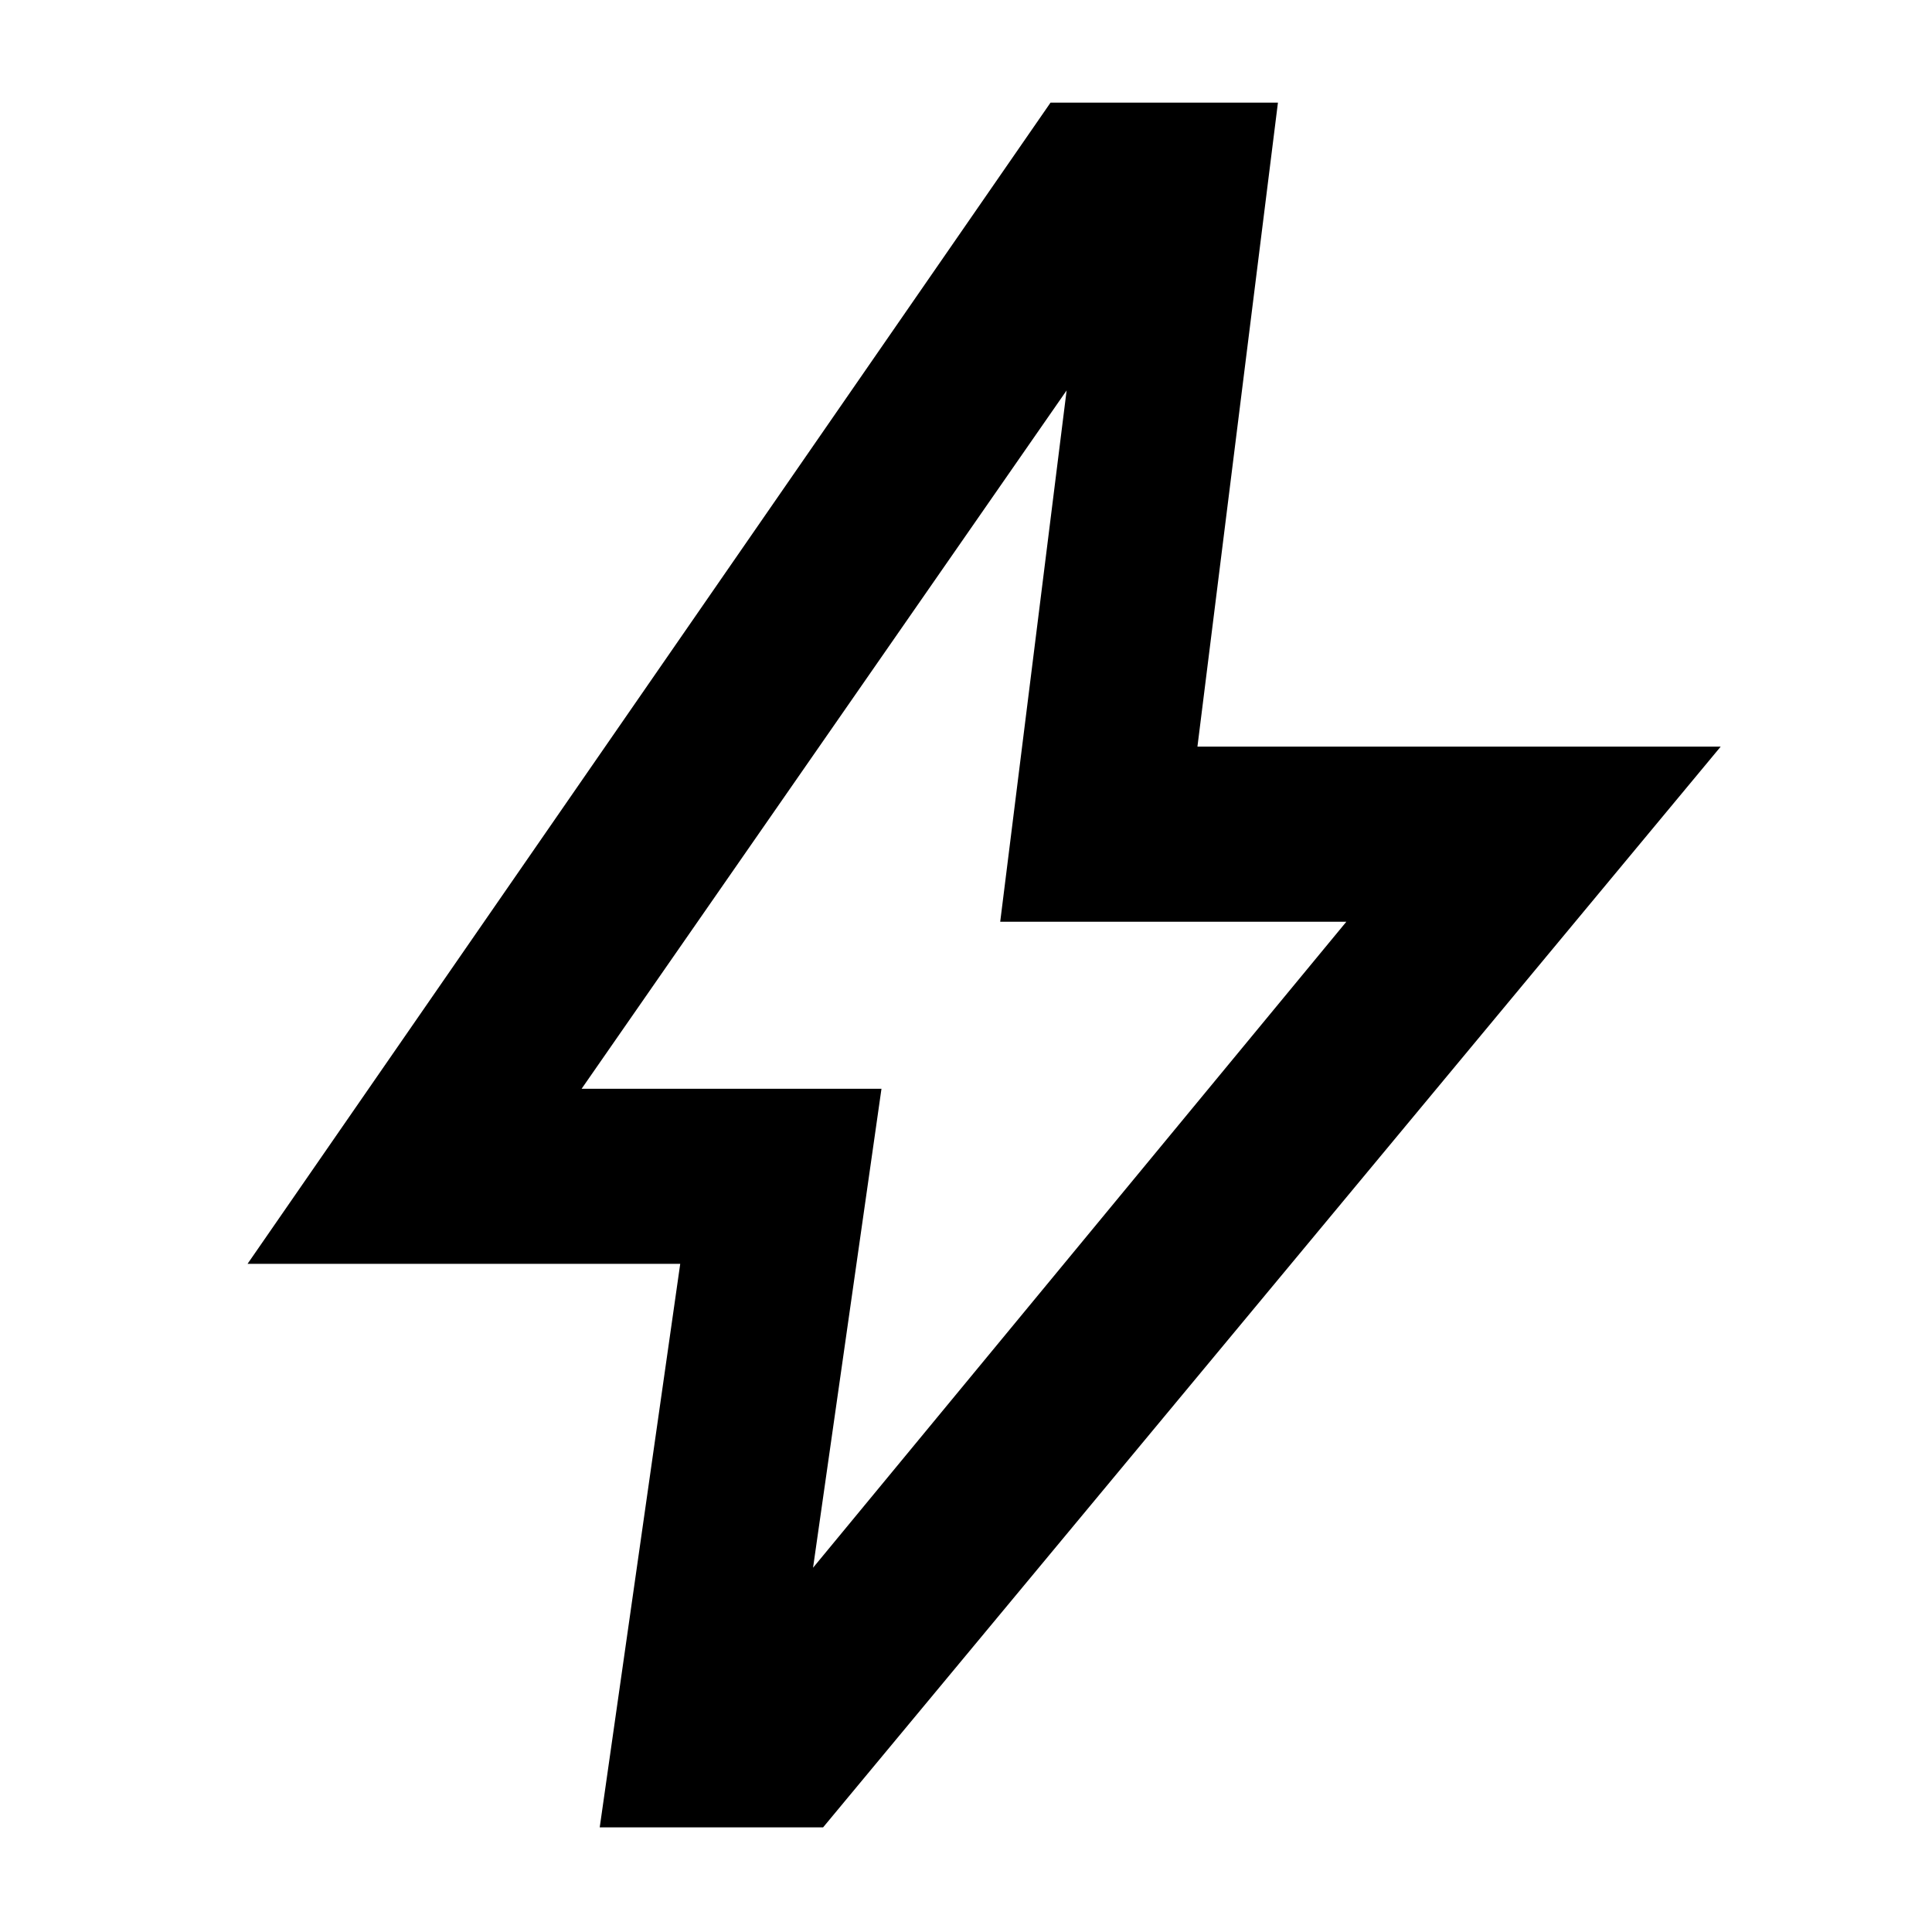 <svg xmlns="http://www.w3.org/2000/svg" width="48" height="48" viewBox="0 0 48 48"><path d="M20.2 38.95 33.45 22.9h-8.6L26.5 9.7 14.45 27.05h7.45Zm-5.3 6.45 2-14H6.15L26.1 2.55h5.65l-2 16h13L20.45 45.4Zm9-21Z"/></svg>